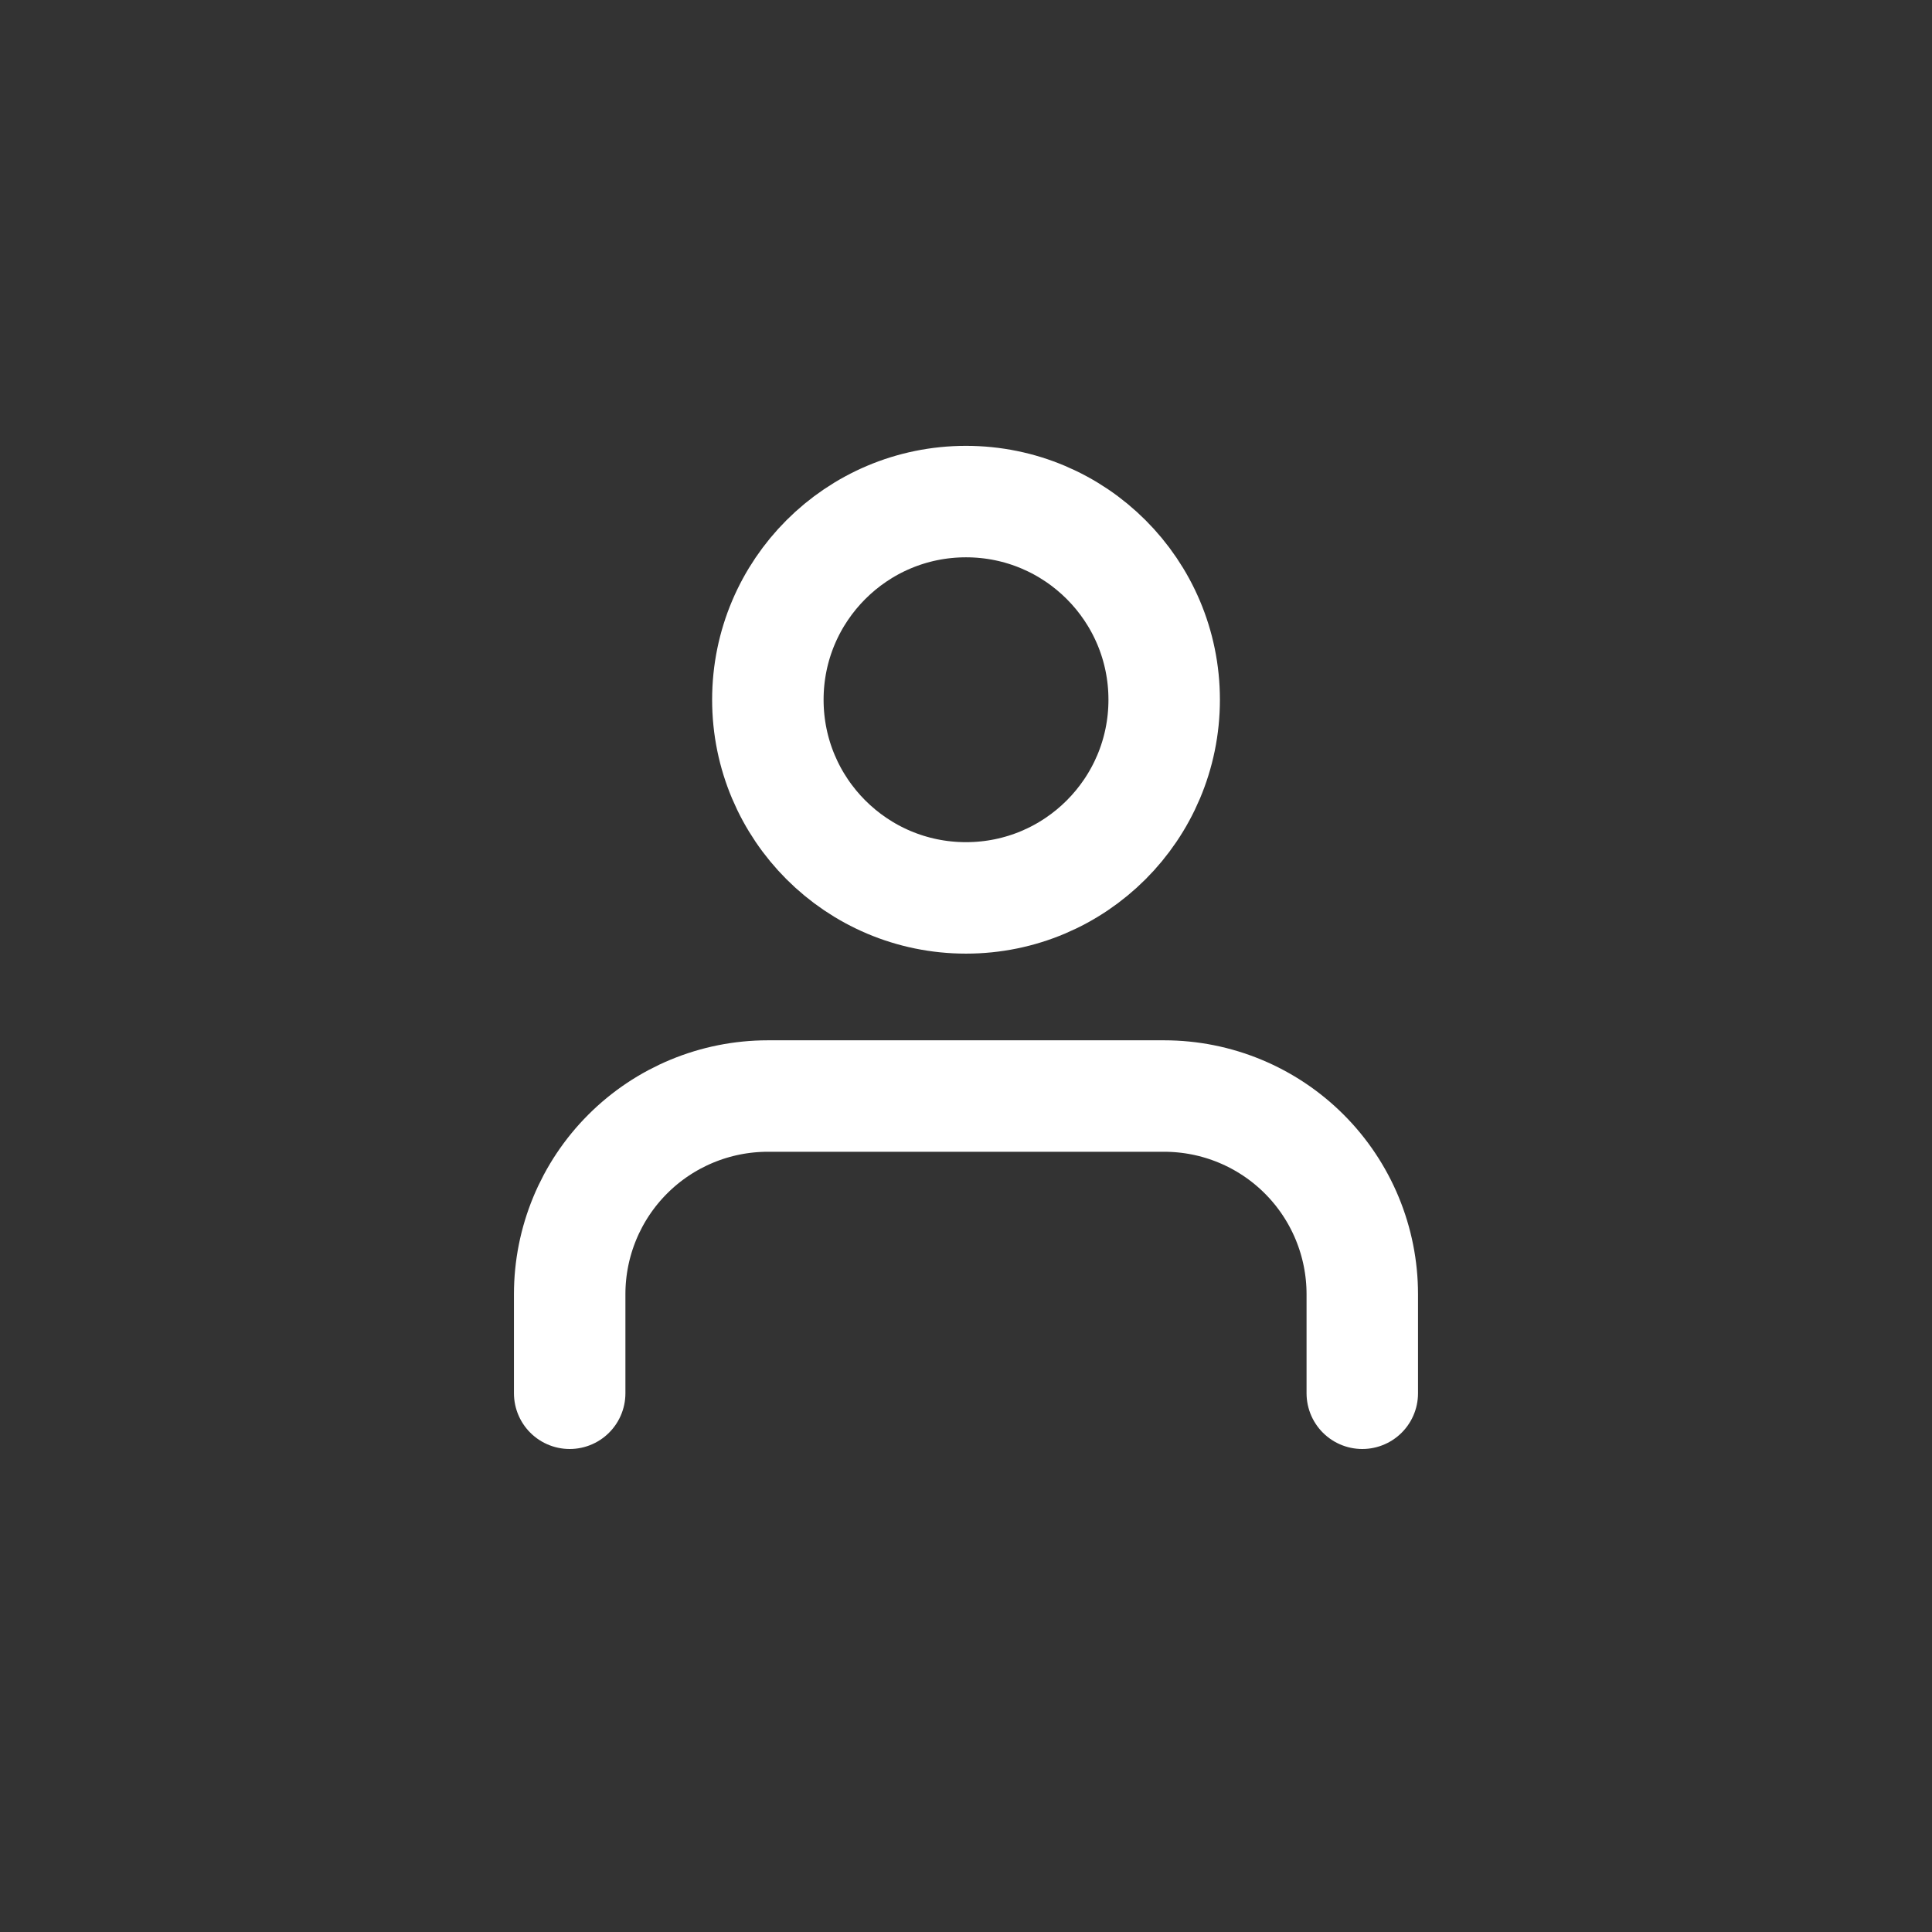 <svg width="52" height="52" viewBox="0 0 52 52" fill="none" xmlns="http://www.w3.org/2000/svg">
<rect x="0" y="0" width="52" height="52" fill="#333333" stroke="none"/>
<path d="M36.666 37.5V34.833C36.666 33.419 36.104 32.062 35.104 31.062C34.104 30.062 32.748 29.5 31.333 29.5H20.666C19.252 29.5 17.895 30.062 16.895 31.062C15.895 32.062 15.333 33.419 15.333 34.833V37.5" stroke="white" stroke-width="3" stroke-linecap="round" stroke-linejoin="round"/>
<path d="M26 24.167C28.946 24.167 31.334 21.779 31.334 18.833C31.334 15.888 28.946 13.5 26 13.5C23.055 13.5 20.667 15.888 20.667 18.833C20.667 21.779 23.055 24.167 26 24.167Z" stroke="white" stroke-width="3" stroke-linecap="round" stroke-linejoin="round"/>
</svg>
